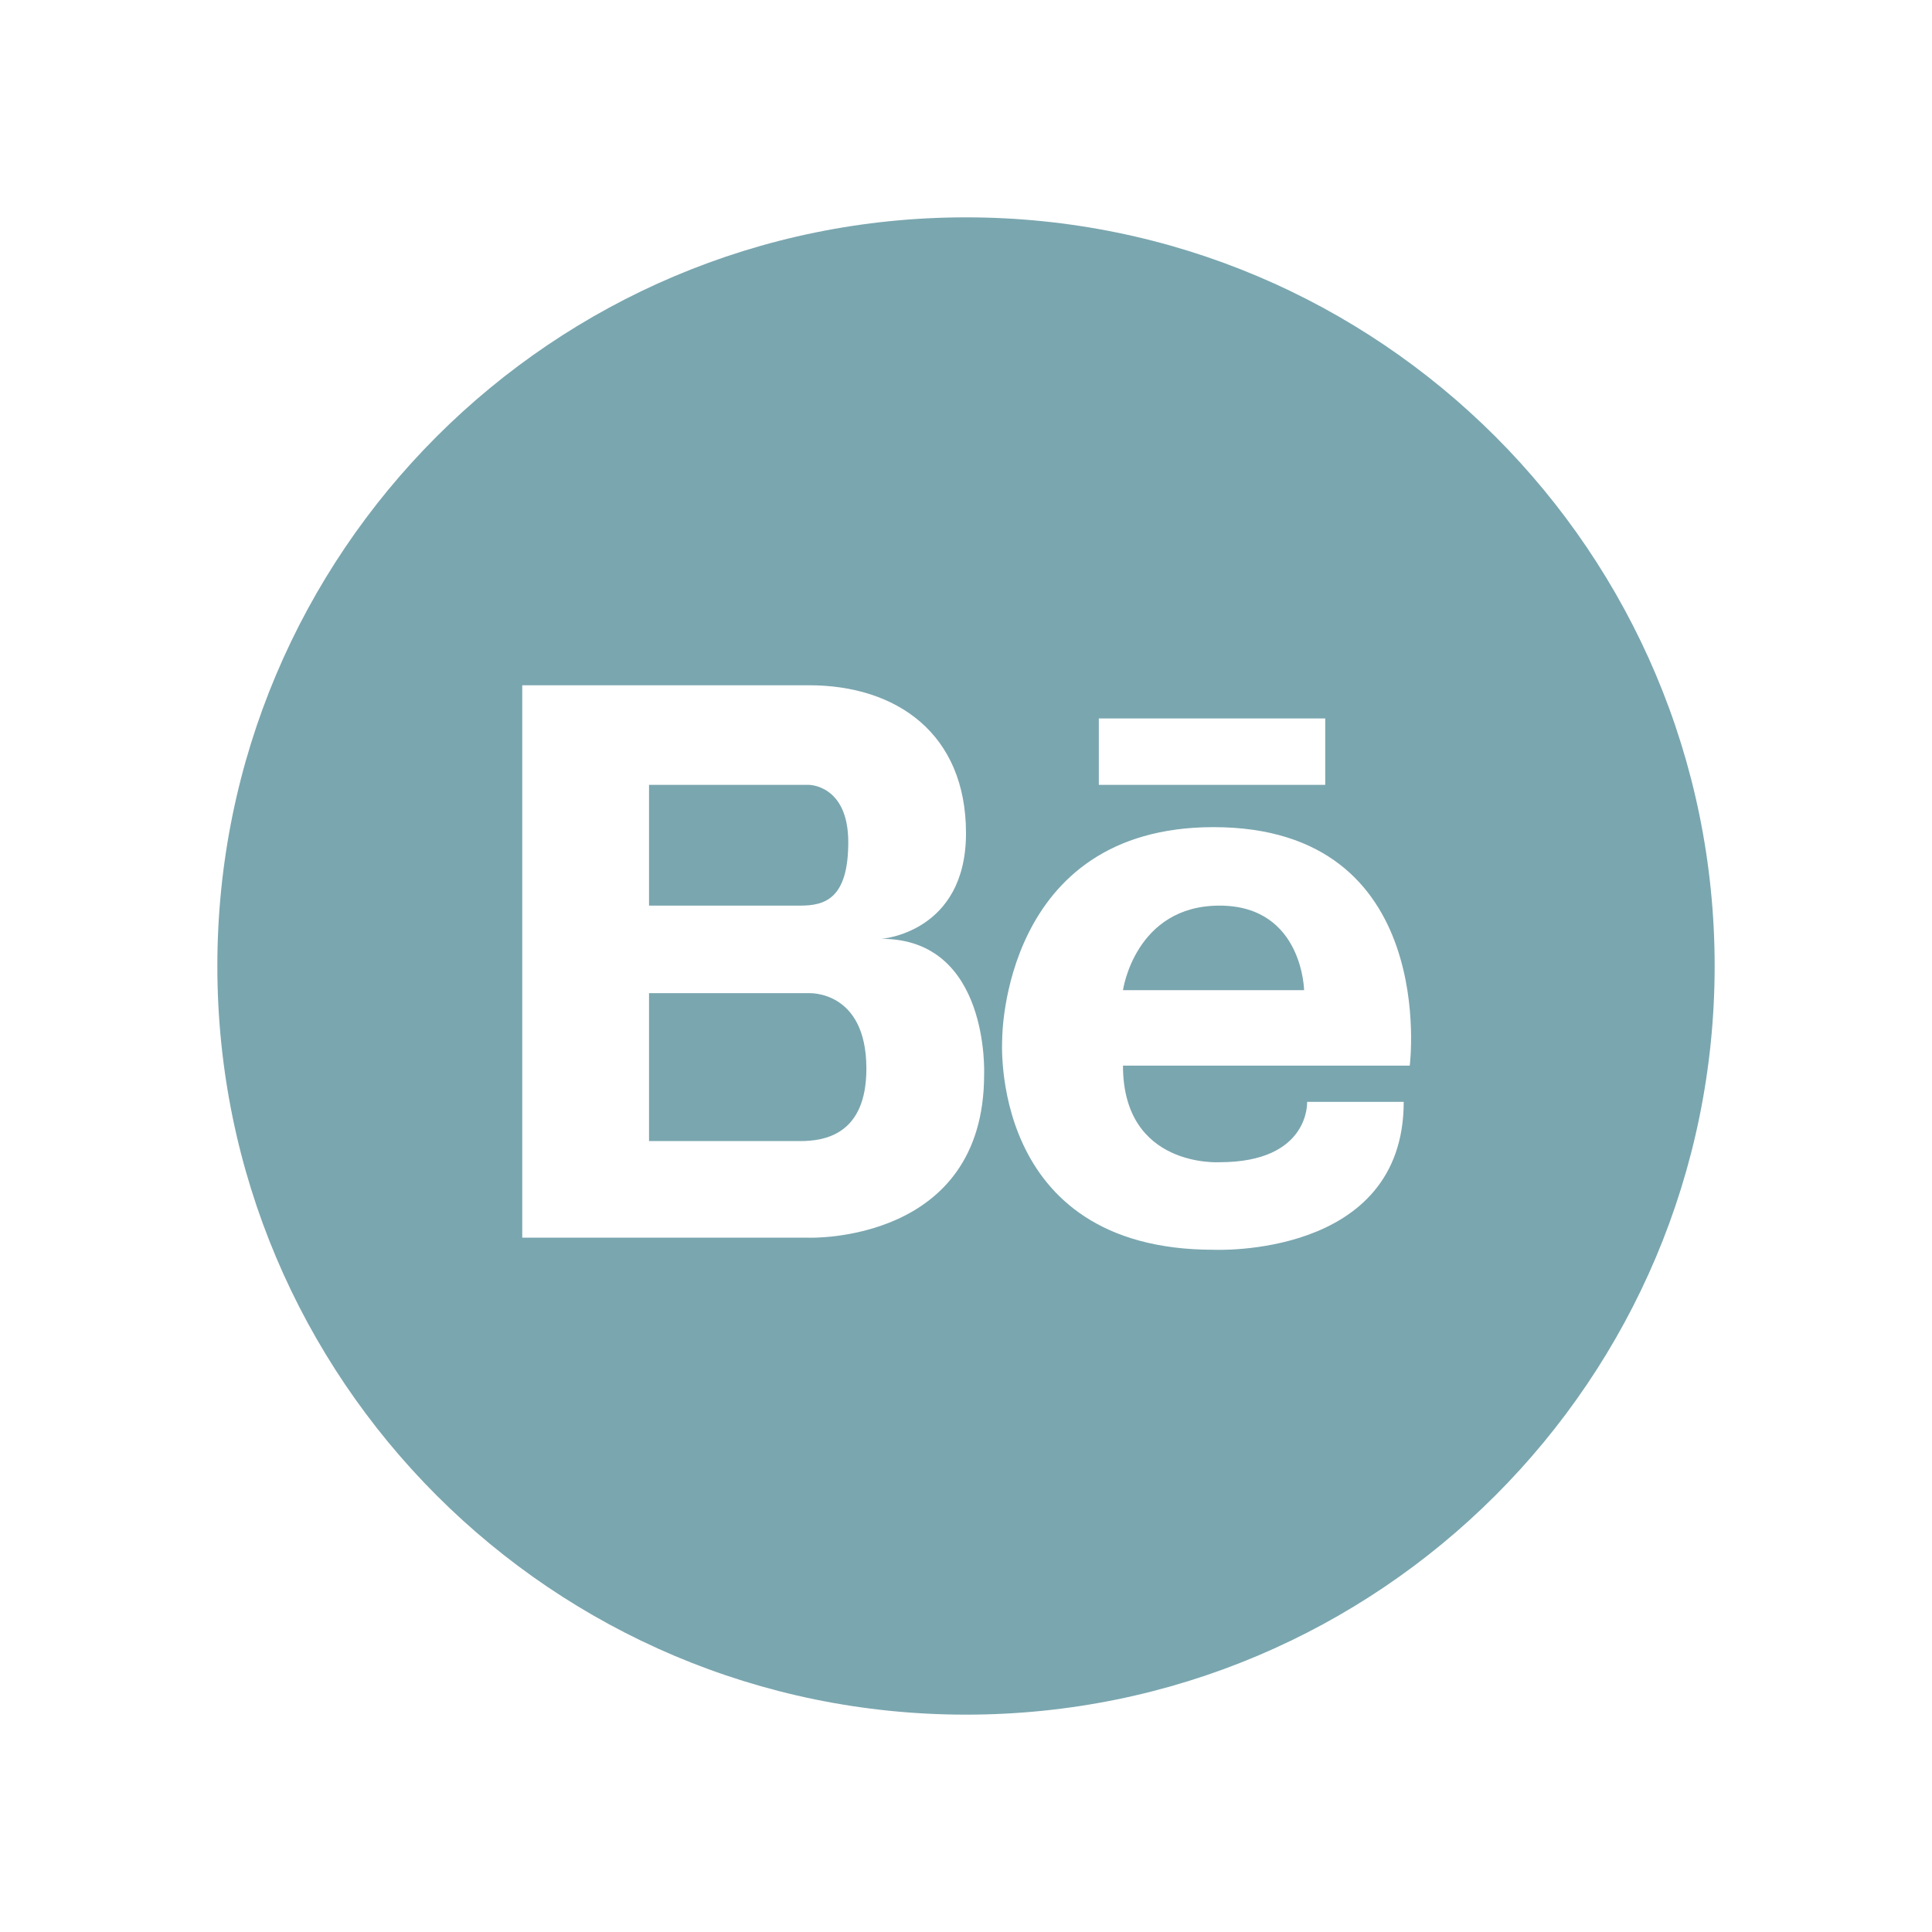 <?xml version="1.0" encoding="utf-8"?>
<!-- Generator: Adobe Illustrator 25.4.1, SVG Export Plug-In . SVG Version: 6.00 Build 0)  -->
<svg version="1.1" id="Layer_1" xmlns="http://www.w3.org/2000/svg" xmlns:xlink="http://www.w3.org/1999/xlink" x="0px" y="0px"
	 viewBox="0 0 64 64" style="enable-background:new 0 0 64 64;" xml:space="preserve">
<style type="text/css">
	.st0{fill:#7AA6AF;}
</style>
<g>
	<path class="st0" d="M28.1,27.9c0-1.9-1.3-1.9-1.3-1.9h-0.7h-4.6h0V30h5C27.3,30,28.1,29.8,28.1,27.9z"/>
	<path class="st0" d="M40.4,30c-2.8,0-3.2,2.8-3.2,2.8h6C43.2,32.9,43.2,30,40.4,30z"/>
	<path class="st0" d="M26.8,32.9h-5.3v4.9h4.7c0.1,0,0.2,0,0.3,0c0.8,0,2.2-0.2,2.2-2.4C28.7,32.8,26.8,32.9,26.8,32.9z"/>
	<path class="st0" d="M32,7.2C18.3,7.2,7.2,18.3,7.2,32S18.3,56.8,32,56.8S56.8,45.7,56.8,32S45.7,7.2,32,7.2z M36.4,23.8h7.5V26
		h-7.5V23.8z M32.6,35.6c0,5.6-5.8,5.4-5.8,5.4h-5.3h-0.2h-4V22.7h4h0.2h5.3c2.9,0,5.2,1.6,5.2,4.9c0,3.3-2.8,3.5-2.8,3.5
		C32.8,31.1,32.6,35.6,32.6,35.6z M46.7,35.3h-9.5c0,3.4,3.2,3.2,3.2,3.2c3,0,2.9-2,2.9-2h3.2c0,5.2-6.3,4.9-6.3,4.9c-7.5,0-7-7-7-7
		s0-7,7-7C47.7,27.4,46.7,35.3,46.7,35.3z"/>
</g>
</svg>

